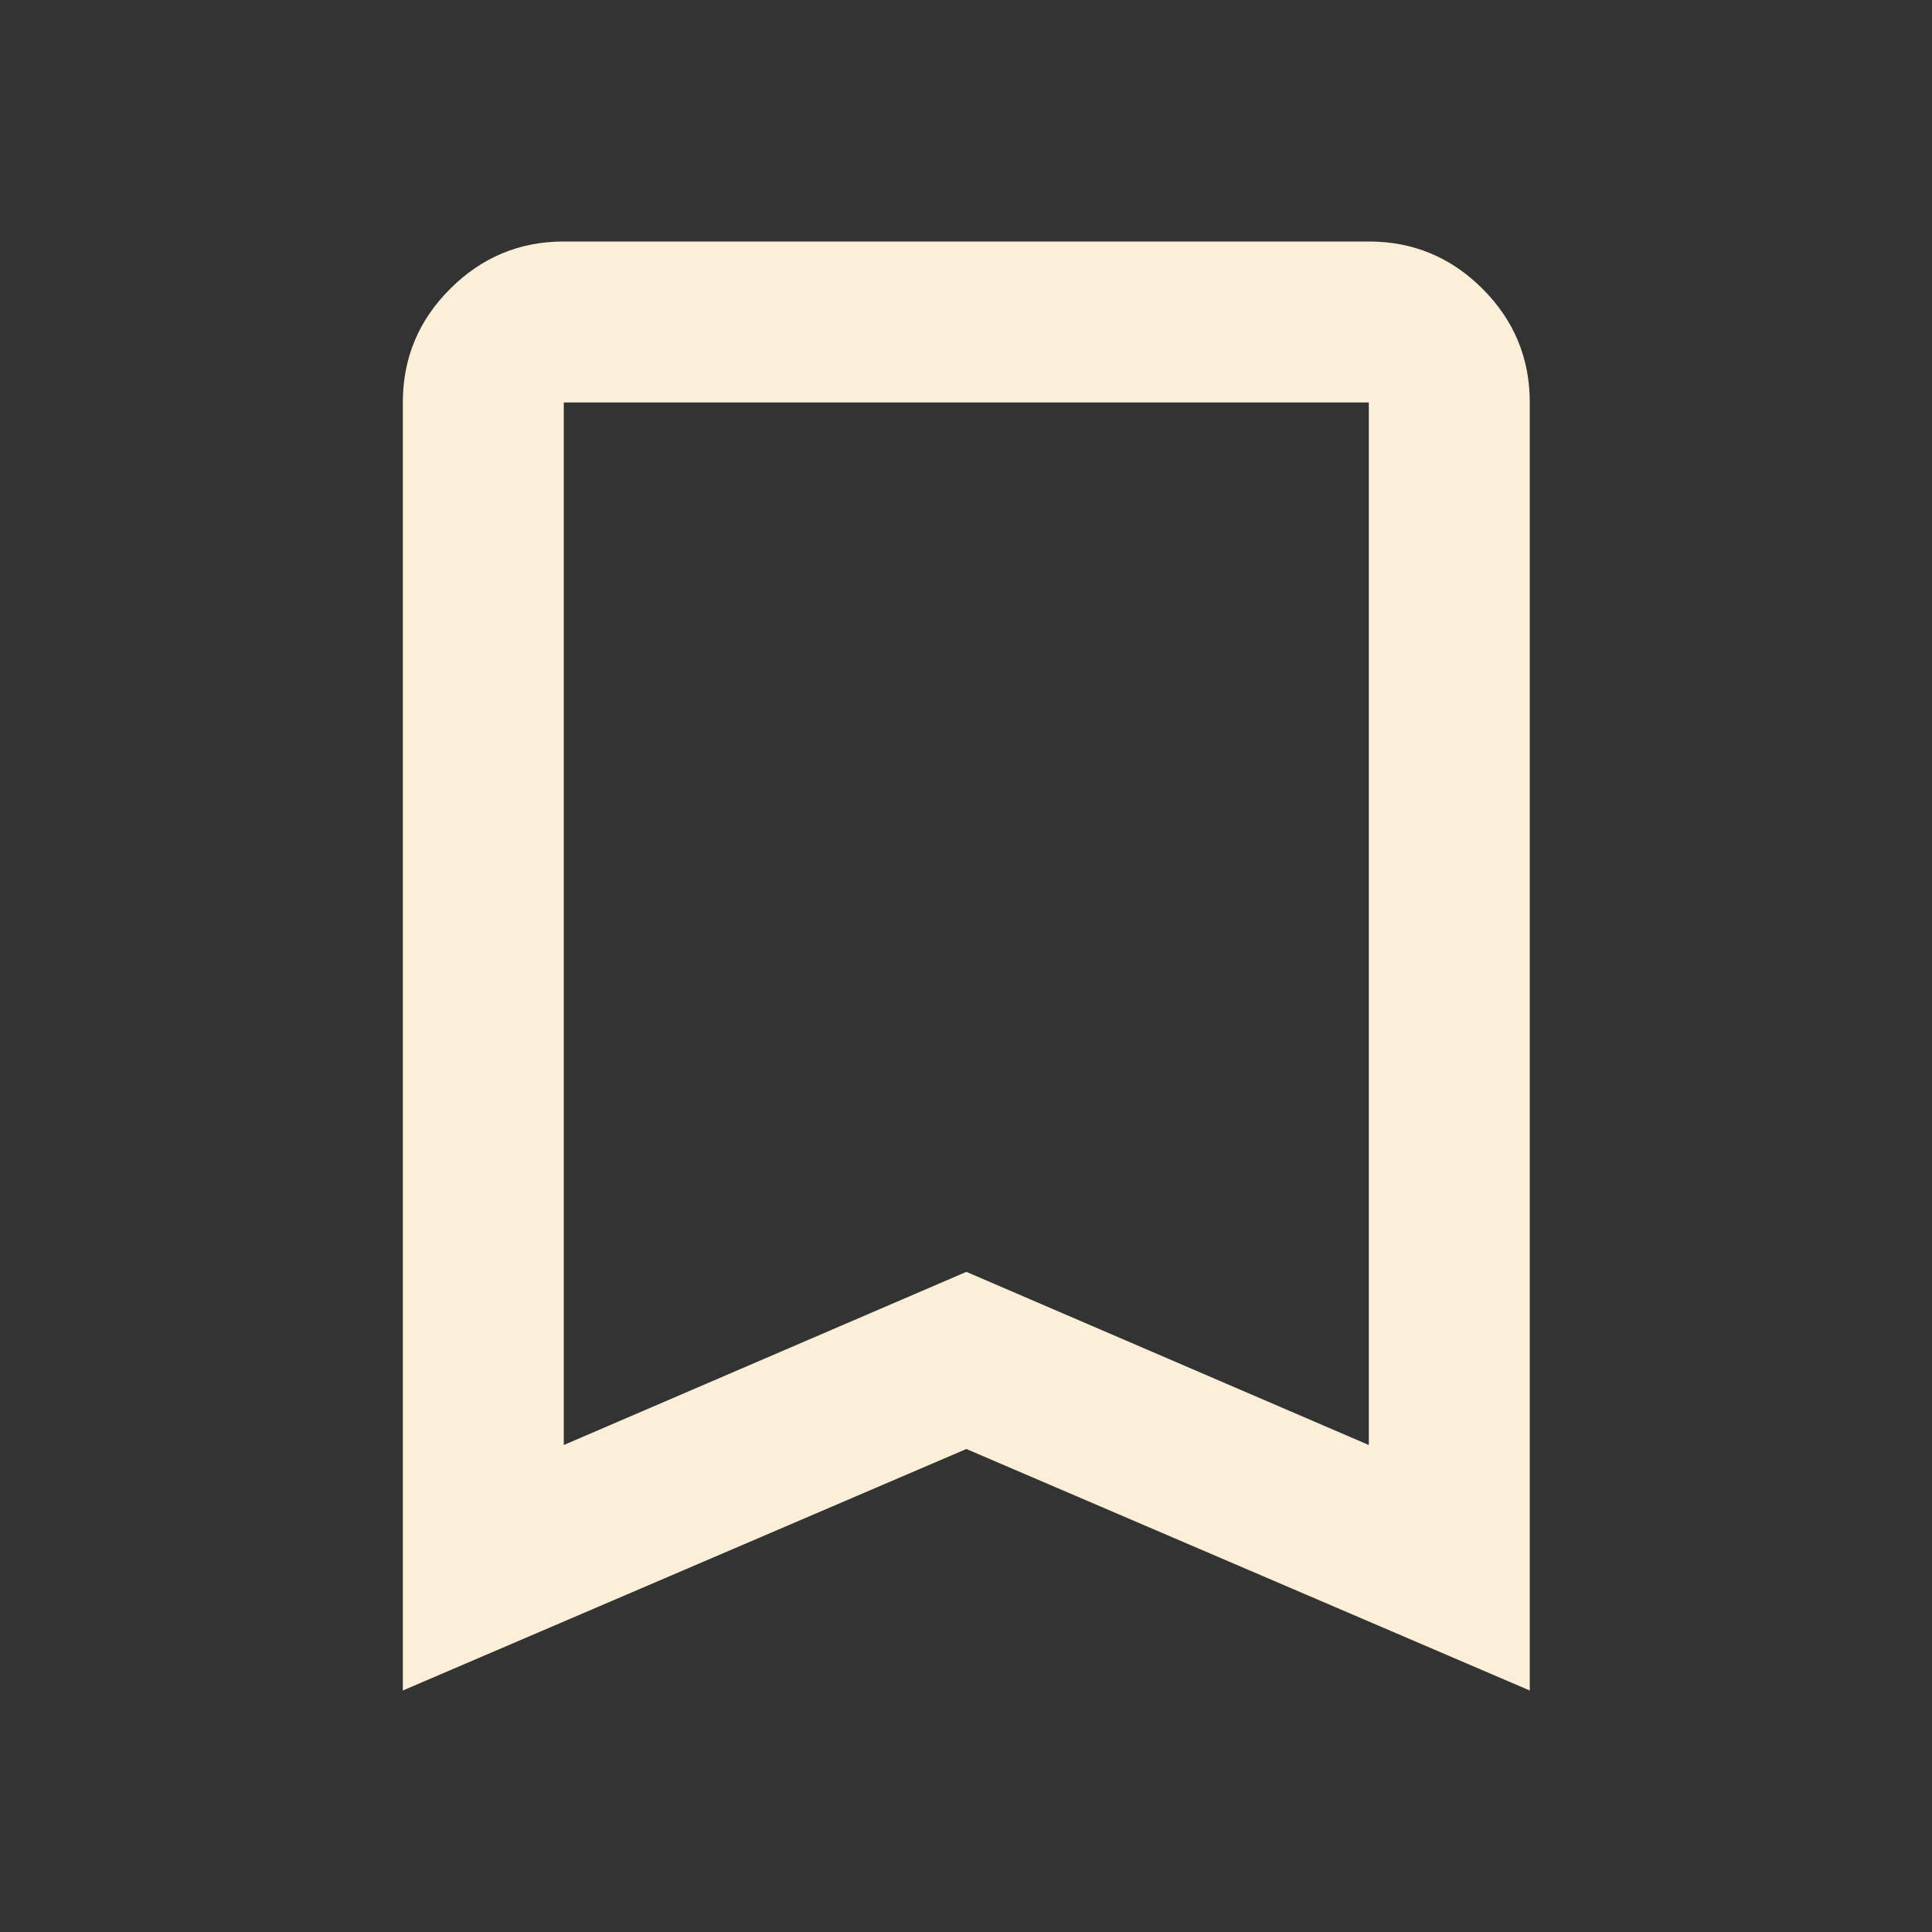 <svg width="16" height="16" viewBox="0 0 16 16" fill="none" xmlns="http://www.w3.org/2000/svg">
<rect x="0" y="0" width="16" height="16" fill="#333333" stroke="none"/>
<path d="M3.336 14V3.333C3.336 2.967 3.466 2.653 3.728 2.392C3.989 2.131 4.303 2 4.669 2H11.336C11.703 2 12.017 2.131 12.278 2.392C12.539 2.653 12.669 2.967 12.669 3.333V14L8.003 12L3.336 14ZM4.669 11.967L8.003 10.533L11.336 11.967V3.333H4.669V11.967Z" fill="#FBEFD9"/>
</svg>
